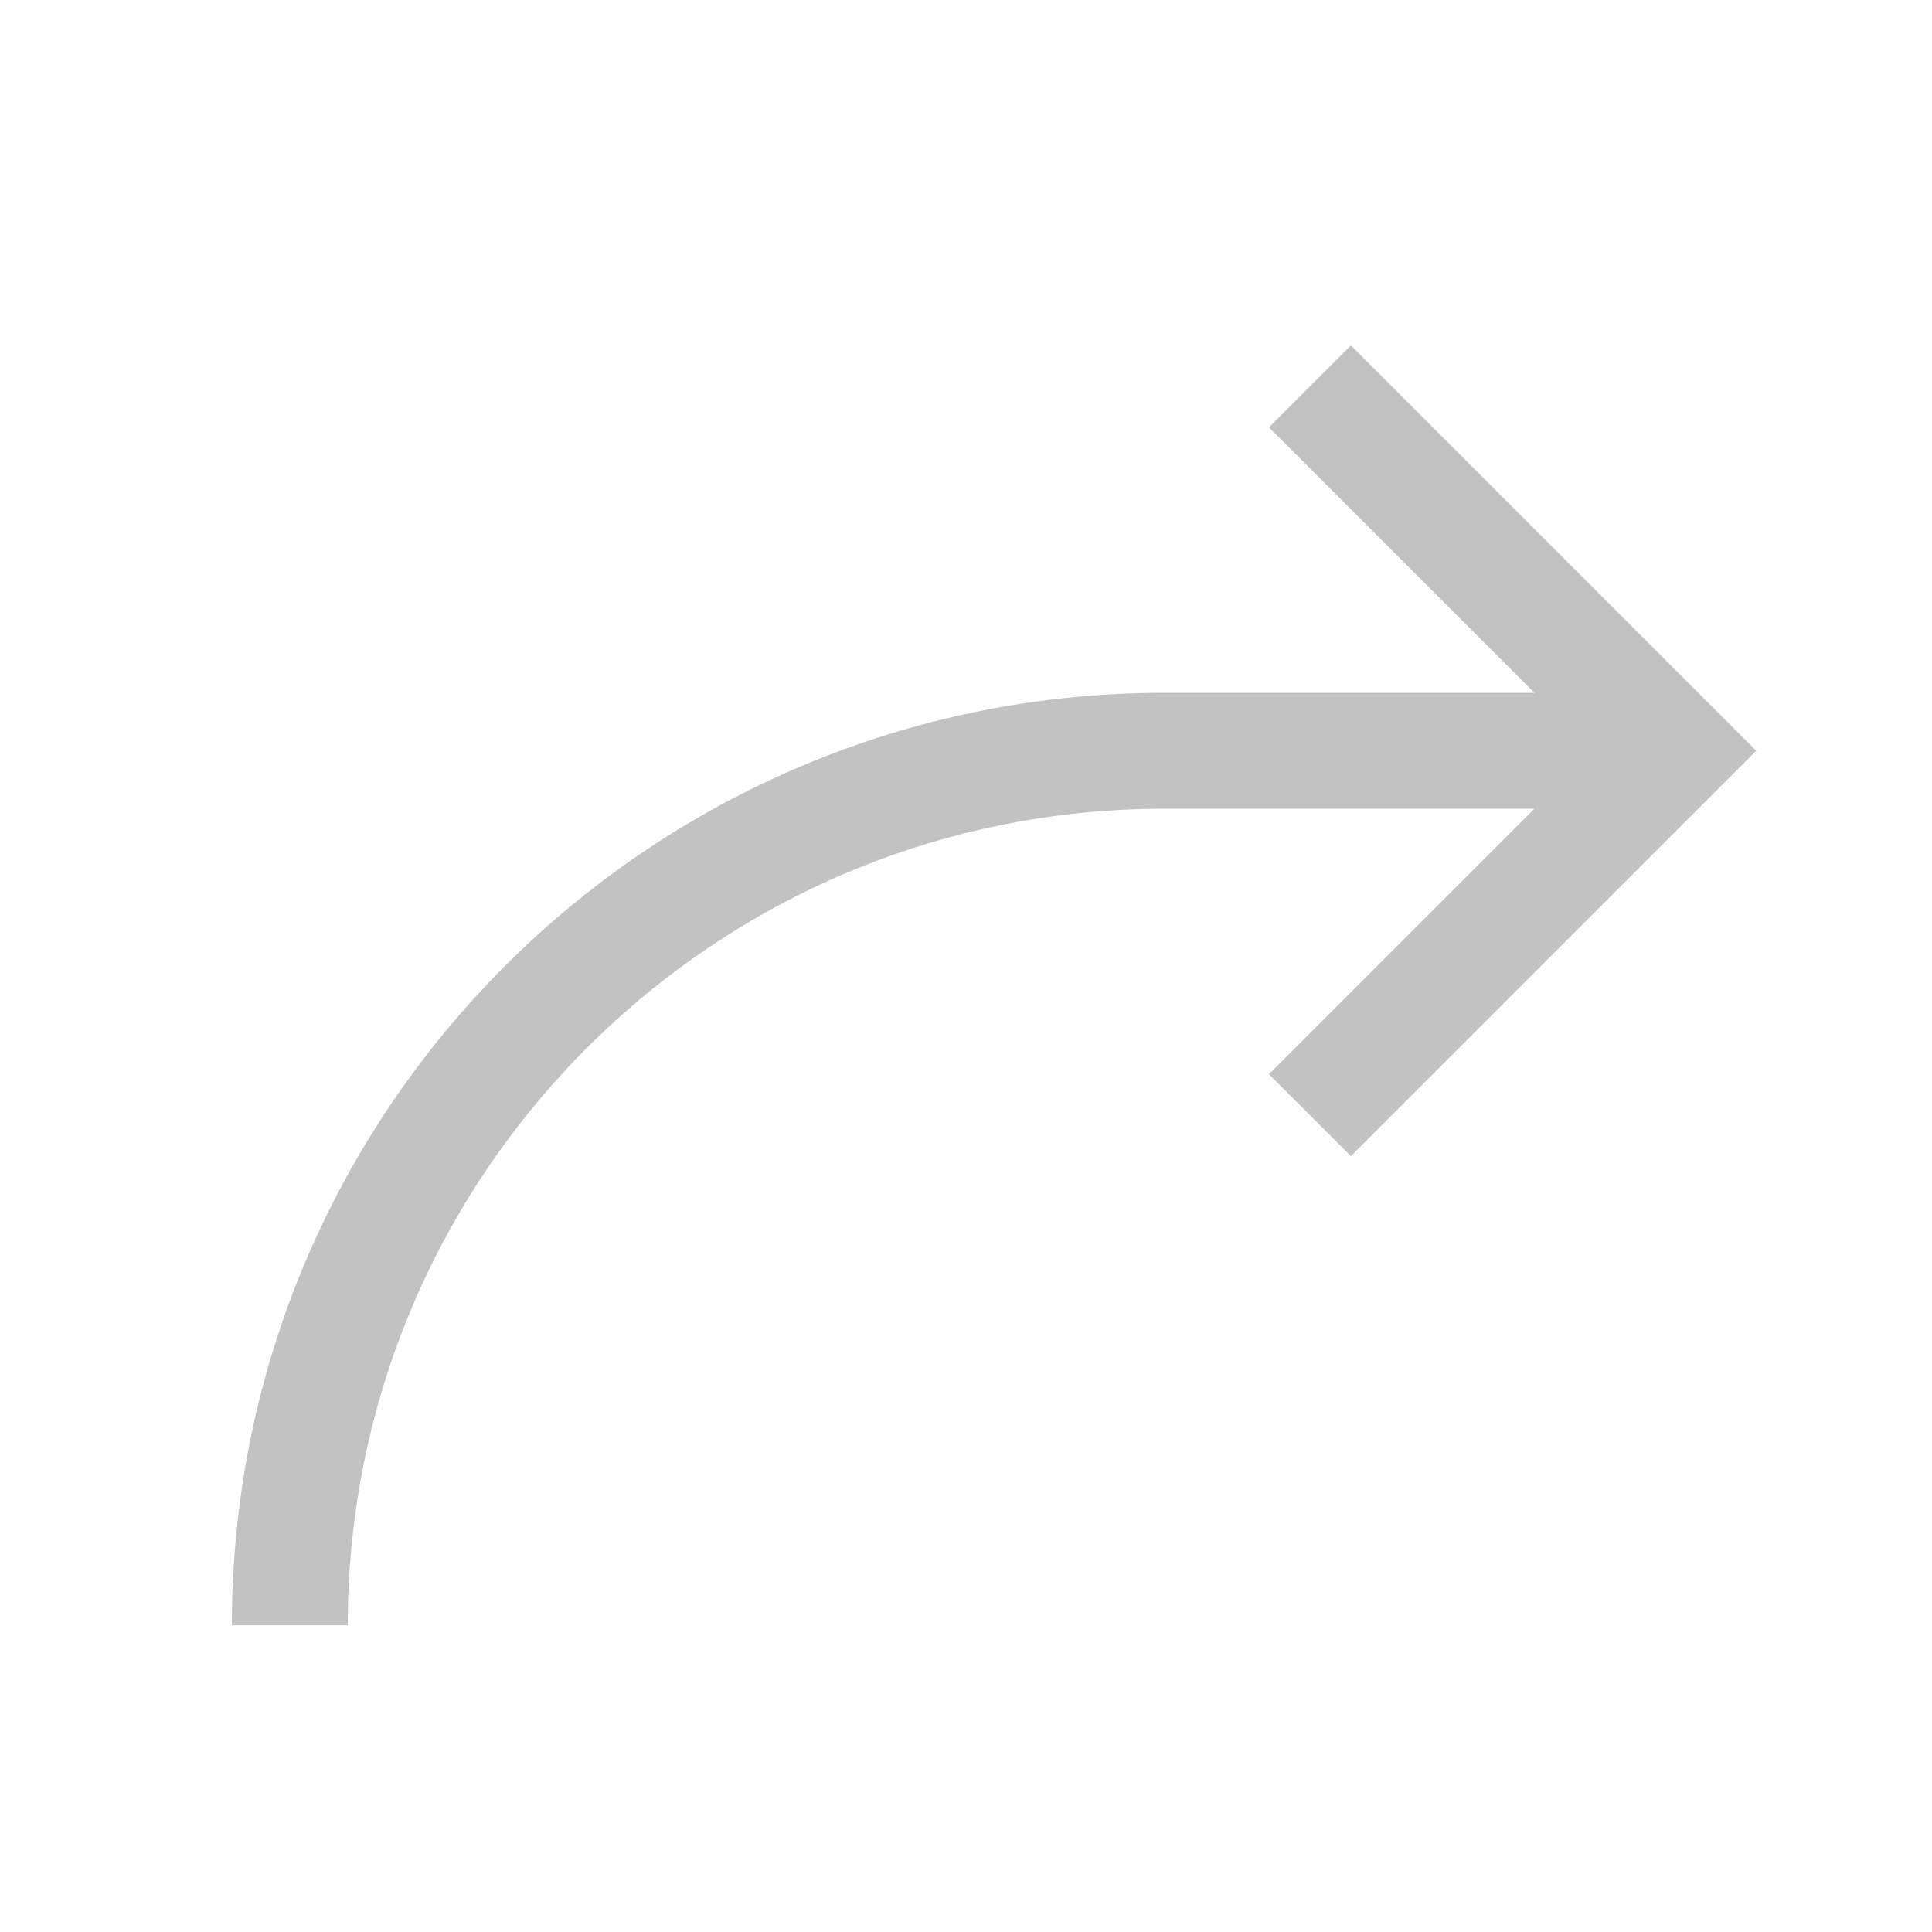 <svg width="20" height="20" viewBox="0 0 20 20" fill="none" xmlns="http://www.w3.org/2000/svg">
<g opacity="0.5">
<path d="M17.332 7.772L17.757 8.196L18.181 7.772L17.757 7.348L17.332 7.772ZM3.6 16.825C3.6 12.156 7.384 8.372 12.053 8.372V7.172C6.722 7.172 2.4 11.494 2.4 16.825H3.6ZM12.053 8.372H17.333V7.172H12.053V8.372ZM13.985 11.968L17.757 8.196L16.908 7.348L13.136 11.12L13.985 11.968ZM17.757 7.348L13.985 3.576L13.136 4.424L16.908 8.196L17.757 7.348Z" fill="#878686"/>
</g>
</svg>
